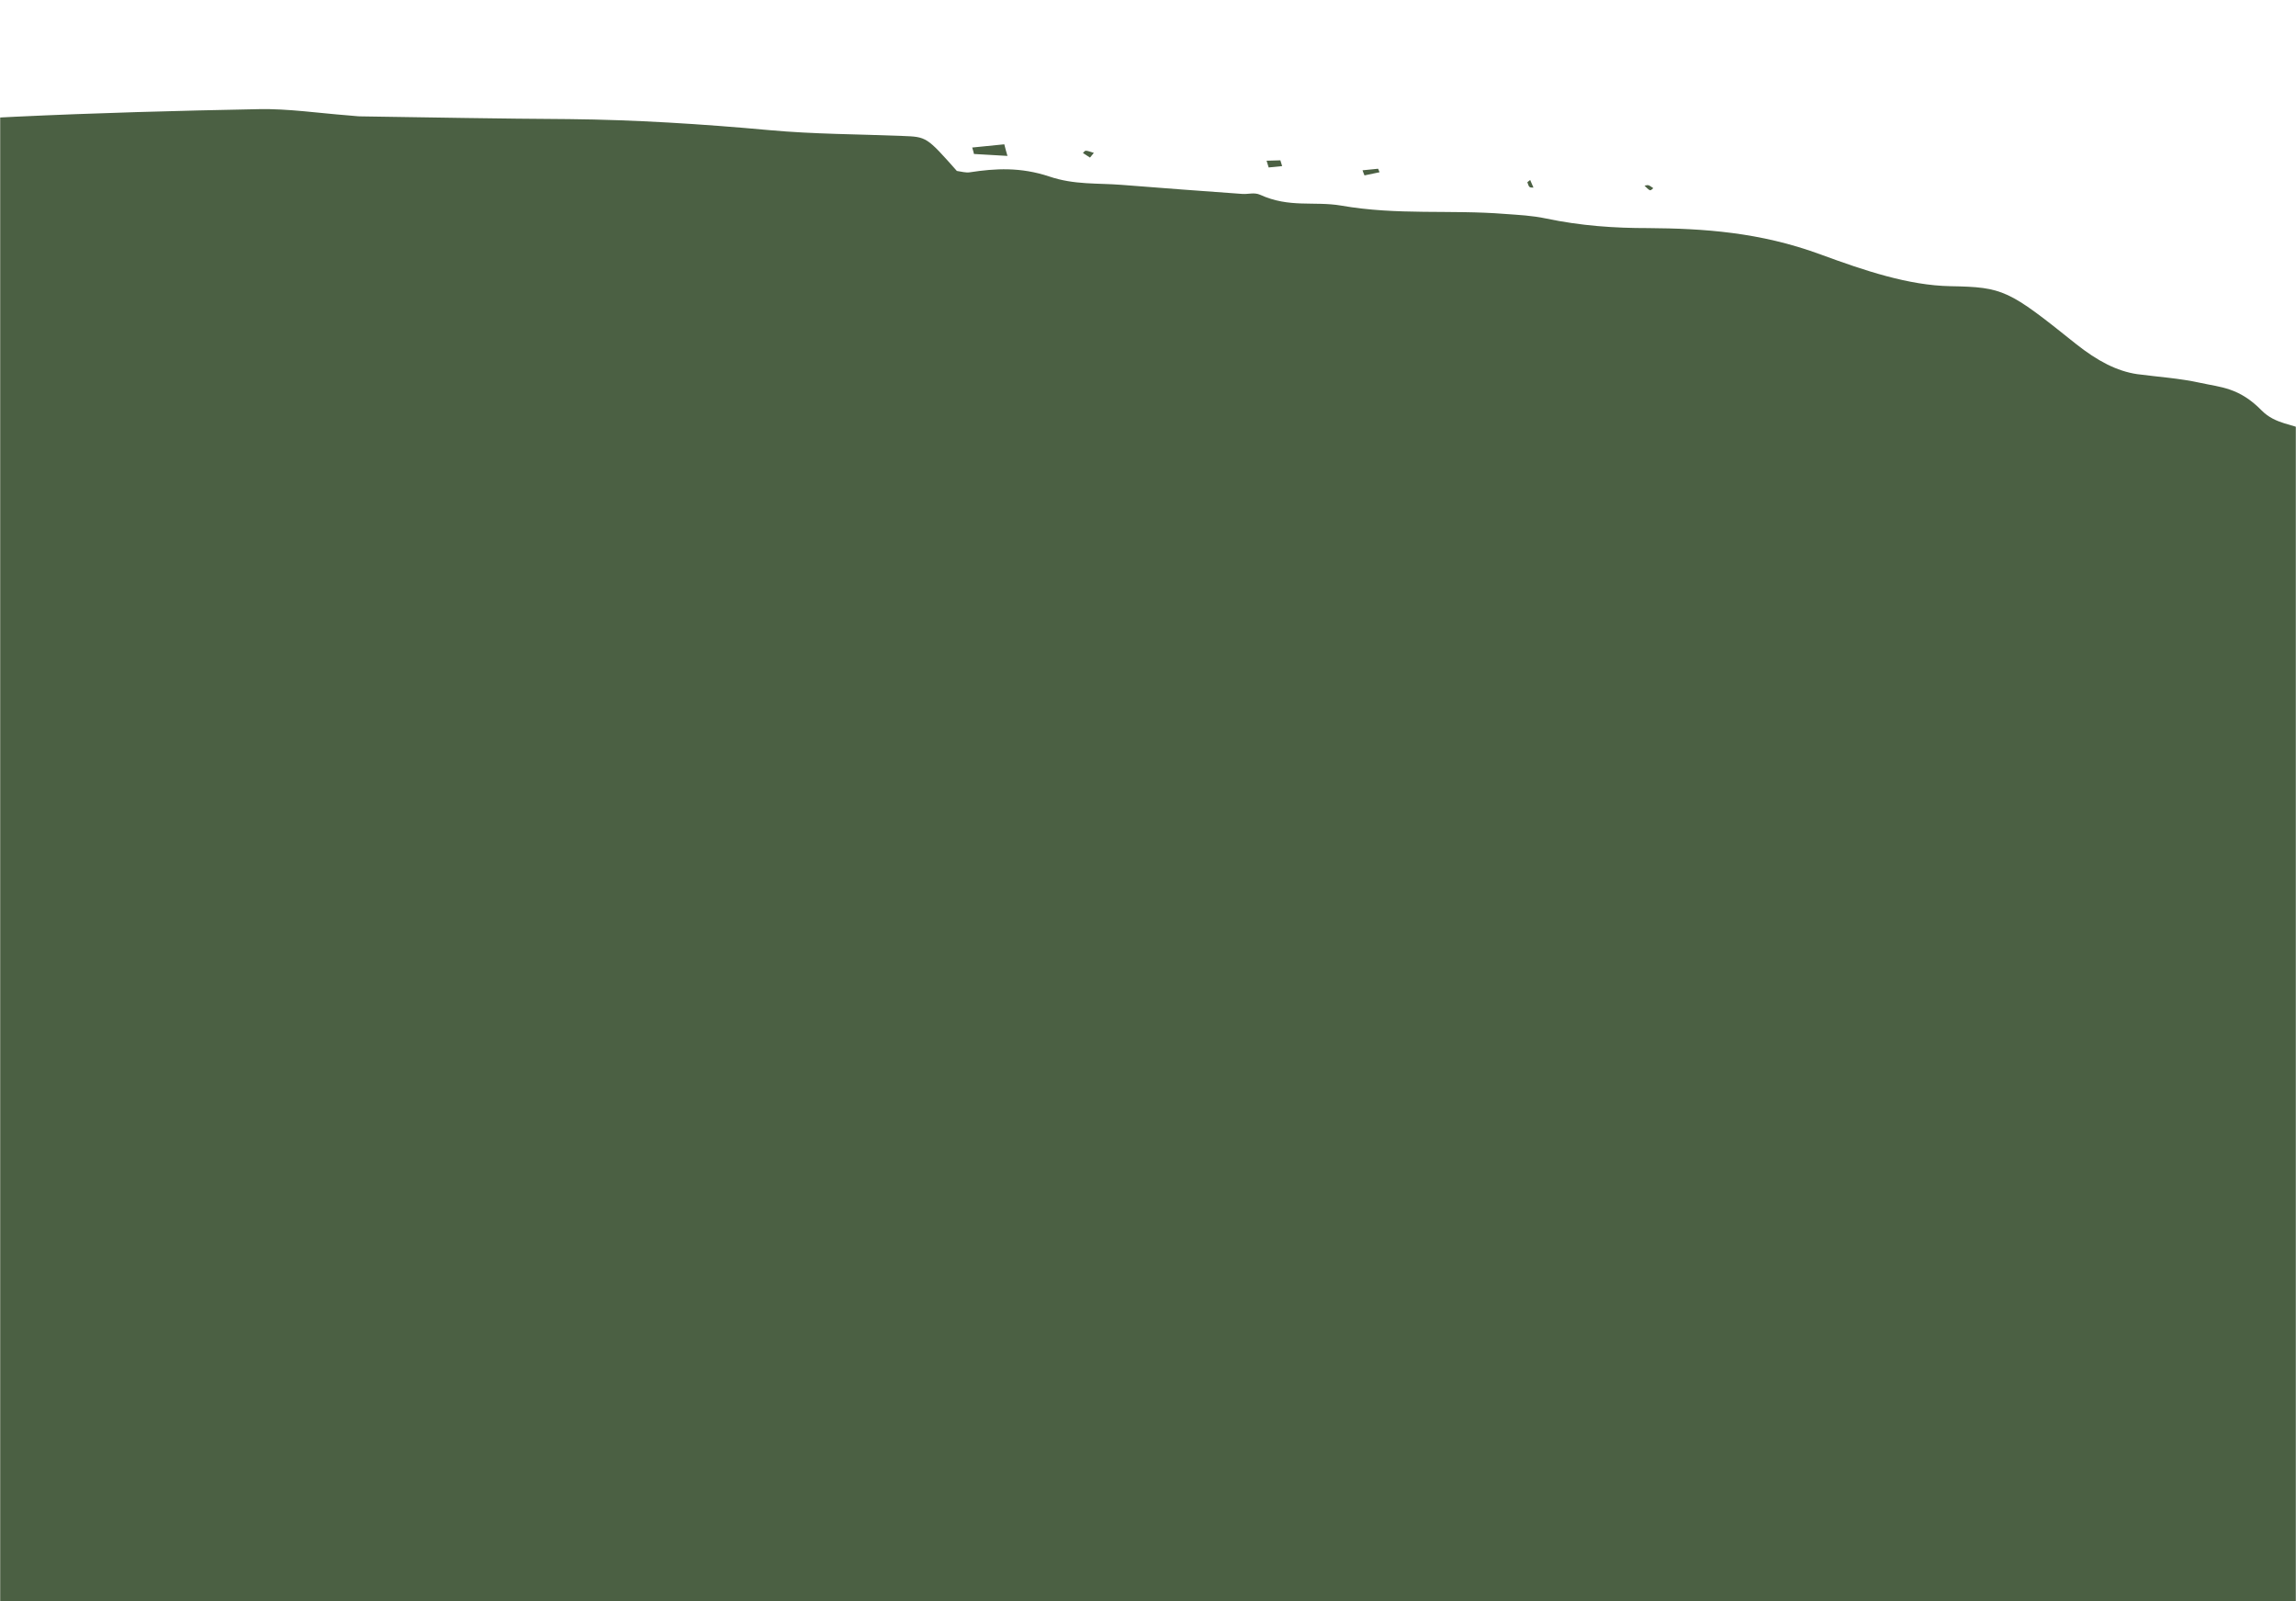 <svg width="1520" height="1060" viewBox="0 0 1520 1060" fill="none" xmlns="http://www.w3.org/2000/svg">
<mask id="mask0_1469_2364" style="mask-type:alpha" maskUnits="userSpaceOnUse" x="0" y="0" width="1520" height="1060">
<rect width="1520" height="1060" fill="#D9D9D9"/>
</mask>
<g mask="url(#mask0_1469_2364)">
<path d="M-18.948 1867.13C-3.613 1854.19 6.824 1842.18 19.65 1835.41C30.725 1829.69 35.766 1819.1 34.978 1799.67C34.802 1795.3 35.135 1791.32 35.14 1786.27C56.38 1772.3 84.891 1777.77 109.561 1766.53C98.925 1755.54 92.367 1759.92 85.296 1758C75.006 1755.3 65.048 1754.11 54.627 1750.99C49.639 1749.52 44.172 1744.8 35.487 1739.32C38.822 1733.72 39.899 1728.79 42.6 1728.3C81.975 1720.62 121.159 1712.74 160.992 1706.55C175.693 1704.2 191.958 1706.51 206.981 1704.79C219.112 1703.35 230.071 1698.52 241.875 1696.02C250.853 1694.03 259.891 1691.8 269.456 1691.72C309.037 1691.04 347.643 1687.6 382.337 1672.28C384.841 1671.15 387.341 1669.58 390.112 1669.74C442.08 1673.52 485.581 1652.27 533.571 1643.95C550.153 1640.97 566.218 1636.72 582.604 1633.11C610.728 1626.78 640.794 1625.07 666.203 1612.44C687.981 1601.48 712.59 1601.42 735.755 1596.25C756.095 1591.58 775.78 1584.78 798.423 1577.9C779.413 1566.65 766.206 1567.54 753.064 1568.64C707.604 1572.54 662.208 1576.66 617.075 1581.63C589.856 1584.58 563.099 1589.46 536.076 1593.05C534.442 1593.21 531.962 1591.05 529.493 1589.76C527.503 1575.27 527.273 1560.6 523.266 1545.88C515.192 1516.65 501.368 1502.03 483.629 1502.93C471.237 1503.52 459.116 1505.83 447.699 1509.17C388.236 1526.98 324.926 1533.11 262.269 1541.37C189.368 1550.88 115.623 1558.06 42.329 1566.29C29.253 1567.61 16.569 1570.19 0.898 1559.27C-1.686 1547.91 3.656 1547.15 7.926 1546.29C31.921 1542.12 56.309 1539.24 80.178 1535.09C96.76 1532.11 112.824 1527.87 129.21 1524.25C137.308 1522.34 145.34 1520.22 153.633 1518.95C192.526 1513.07 232.006 1509.11 270.25 1501.54C308.62 1493.96 345.491 1481.93 383.468 1473.08C433.184 1461.51 483.489 1451.86 533.014 1440.09C549.208 1436.27 563.845 1428.23 579.446 1422.06C552.546 1408.75 530.542 1410.96 512.536 1427.02C509.855 1429.26 505.374 1428.18 501.793 1428.75C491.804 1430.41 481.429 1431.24 471.767 1433.96C454.954 1438.72 440.609 1450.24 420.019 1443.98C415.976 1442.63 411.957 1443.47 408.829 1445.1C376.111 1462.63 336.234 1459.4 301.043 1469.73C281.533 1475.42 263.196 1484.49 240.69 1481.27C228.924 1498.24 208.723 1487.33 191.537 1487.08C169.444 1486.88 146.193 1484.61 130.284 1502.43C127.859 1505.09 123.398 1505.76 119.601 1503.94C92.514 1490.88 73.261 1502.46 52.318 1509.38C39.402 1513.75 25.255 1514.95 11.298 1516.35C8.281 1516.65 3.322 1512.32 -0.434 1508.54C-11.639 1497.38 -21.295 1495.06 -30.705 1497.76C-43.942 1501.5 -57.502 1504.62 -70.805 1508.14C-72.595 1505.69 -75.265 1503.33 -75.793 1501.19C-81.601 1477.51 -92.037 1461.96 -107.101 1454.56C-111.341 1452.57 -115.525 1449.92 -119.83 1447.72C-122.867 1446.27 -125.774 1445.25 -133.046 1442.25C-121.739 1434.76 -113.244 1429.08 -104.186 1423.13C-108.173 1410.16 -111.255 1399.28 -114.905 1388.25C-118.942 1376.38 -120.39 1365.34 -116.888 1357.75C-110.123 1343.92 -115.693 1324.52 -120.56 1306.16C-115.353 1293.57 -104.44 1295.77 -95.392 1294.42C-80.565 1292.06 -66.643 1287.59 -53.375 1281C-38.603 1273.81 -21.443 1271.87 -4.987 1268.9C12.475 1265.84 30.651 1264.67 48.179 1261.81C100.887 1253.24 153.983 1245.5 205.912 1234.8C234.107 1229.12 261.648 1221.32 290.034 1215.84C337.638 1206.67 384.326 1194.53 431.407 1183.67C435.737 1182.58 440.002 1181.27 443.005 1174.17C438.836 1172.84 434.079 1169.59 430.624 1170.16C396.71 1176.63 362.279 1181.84 329.275 1190.85C264.083 1208.57 197.071 1221.22 129.144 1230.89C69.51 1239.28 9.289 1245.77 -50.737 1252.89C-68.586 1255.12 -87.496 1252.63 -107.065 1242.09C-118.555 1222.42 -103.869 1218.75 -108.947 1203.91C-118.234 1199 -123.966 1202.28 -126.143 1213.75C-128.673 1212.69 -131.821 1212.57 -134.305 1209.97C-148.507 1195.38 -161.276 1190.53 -173.96 1193.12C-184.758 1195.51 -196.401 1195.59 -209.678 1190.34C-195.666 1188.28 -181.589 1186.43 -167.647 1183.71C-159.419 1182.23 -150.809 1181.14 -143.551 1177.35C-132.103 1171.15 -131.956 1156.45 -141.6 1133.08C-147.297 1119.18 -153.054 1105.51 -159.912 1089.09C-166.848 1088.03 -173.728 1086.31 -180.336 1086.32C-221.054 1086.68 -261.314 1088.52 -302.363 1087.38C-323.707 1086.67 -345.696 1084.71 -371.263 1066.89C-372.784 1038.32 -386.169 1006.99 -388.897 977.447C-389.404 971.578 -392.19 964.622 -392.762 958.541C-393.541 950.945 -393.118 943.886 -393.203 936.44C-393.373 927.029 -396.309 917.895 -402.011 909.039C-406.24 902.447 -410.283 895.618 -416.247 885.911C-410.483 883.578 -406.666 881.661 -402.652 880.381C-399.267 879.164 -395.626 878.36 -390.732 876.992C-396.364 868.787 -401.403 862.934 -405.134 855.854C-416.71 834.212 -416.275 817.067 -403.098 813.552C-389.669 810.011 -375.004 810.075 -360.987 808.449C-356.335 807.982 -351.808 807.527 -343.133 806.657C-364.616 788.203 -378.563 795.961 -394.264 787.889C-407.575 768.614 -420.885 749.34 -435.413 728.214C-437.991 711.809 -441.238 691.963 -445.31 666.061C-444.111 655.197 -425.433 659.462 -432.496 630.571C-440.789 620.878 -451.314 608.56 -462.794 595.241C-451.533 589.287 -440.805 580.756 -428.186 577.955C-414.687 575.065 -399.297 577.906 -384.888 577.556C-370.479 577.206 -356.14 576.206 -341.927 575.218C-316.268 573.52 -290.351 572.235 -264.822 570.111C-258.284 569.455 -251.369 568.761 -252.489 553.306C-289.016 551.271 -321.211 565.027 -360.87 547.739C-363.717 546.489 -366.789 541.974 -369.273 539.373C-372.119 527.161 -366.516 527.256 -362.563 526.202C-351.956 523.603 -341.087 521.854 -330.787 519.943C-331.782 515.439 -331.672 514.112 -332.184 513.287C-332.954 512.048 -334.296 510.21 -335.116 510.073C-353.015 507.922 -370.915 505.772 -389.065 503.647C-398.603 478.512 -412.439 473.981 -426.736 467.522C-391.149 469.871 -359.745 464.088 -330.021 454.527C-348.568 445.207 -366.608 441.755 -384.035 442.407C-394.541 442.804 -405.957 440.661 -417.132 437.616C-430.58 433.923 -444.426 428.515 -458.536 405.374C-455.618 401.793 -453.183 394.532 -449.648 395.493C-428.746 401.508 -414.316 386.466 -393.294 392.03C-373.916 396.882 -355.554 395.478 -336.981 396.026C-317.462 396.698 -298.205 396.52 -279.138 396.141C-272.721 395.936 -267.088 393.178 -258.492 390.781C-279.296 365.68 -289.197 391.669 -306.767 374.138C-323.126 358.02 -334.243 376.676 -351.658 367.241C-348.872 363.234 -346.583 359.716 -343.117 354.544C-370.803 349.649 -396.789 344.802 -422.64 340.818C-439.161 338.091 -455.611 330.533 -473.518 311.062C-469.857 306.529 -466.632 302.258 -463.343 298.201C-473.766 267.235 -492.555 269.779 -511.152 250.596C-493.972 250.407 -480.946 250.196 -466.914 249.884C-470.313 238.823 -473.5 229.715 -475.803 220.957C-478.176 211.548 -479.668 202.05 -482.197 190.025C-476.162 189.42 -469.875 188.789 -463.462 188.145C-434.488 184.58 -405.192 181.64 -376.479 177.223C-370.449 176.18 -364.453 172.07 -361.128 165.597C-349.79 144.287 -334.429 133.537 -310.41 142.528C-307.629 143.564 -305.134 141.56 -302.63 140.432C-301.815 140.131 -301.644 138.579 -301.09 137.427C-305.621 126.48 -310.208 127.16 -314.075 130.179C-324.059 137.759 -335.496 139.345 -351.916 128.933C-350.653 123.764 -350.773 118.733 -348.958 117.893C-324.303 105.333 -297.103 100.63 -267.37 102.908C-255.717 103.712 -245.517 98.523 -234.392 97.187C-207.304 93.811 -180.221 89.996 -152.74 87.896C-98.659 83.785 -44.639 79.898 9.899 77.276C63.558 74.741 117.417 73.283 171.407 72.25C190.599 71.859 210.837 74.871 230.617 76.394C233.514 76.541 236.667 77.102 239.498 77.037C285.2 77.713 331.093 78.589 376.663 78.84C420.348 79.279 464.626 82.071 509.296 86.139C539.034 88.856 568.174 88.782 597.581 89.997C613.448 90.597 613.448 90.597 633.468 113.145C636.304 113.518 639.462 114.517 642.163 114.026C658.876 111.472 675.543 110.457 694.75 116.862C711.24 122.442 726.771 121.103 742.583 122.366C769.294 124.51 795.939 126.44 822.584 128.371C826.552 128.63 830.249 127.163 834.297 128.949C853.594 137.756 869.905 133.05 887.814 136.076C925.337 142.616 960.035 138.695 996.447 141.619C1005.33 142.262 1014.27 142.681 1023.42 144.613C1046.7 149.512 1068.93 151.008 1091.09 150.977C1127.72 151.248 1165.13 153.632 1205.33 168.455C1234.41 179.131 1263.47 188.931 1291.23 189.434C1326.42 190.069 1329.72 191.931 1374.24 227.587C1388.66 239.076 1401.57 245.673 1414.75 247.64C1428.81 249.518 1442.66 250.32 1456.99 253.487C1469.92 256.355 1482.26 256.432 1497.16 271.601C1506.39 280.979 1517.78 280.494 1528.28 285.579C1548.35 295.187 1568.51 308.073 1587.7 308.12C1592.99 308.028 1600.25 315.193 1606.52 318.73C1613.86 322.816 1621.35 327.766 1628.29 329.7C1637.64 332.27 1646.09 333.615 1655.92 346.222C1660.65 352.325 1668.48 354.171 1674.4 355.33C1688.53 357.859 1702.65 359.512 1716.38 360.327C1725.51 360.945 1734.43 364.654 1747.21 376.308C1740.22 380.957 1735.74 386.229 1729.84 387.26C1705.03 391.723 1679.89 395.123 1654.76 398.522C1645.46 399.894 1635.7 399.777 1626.4 401.149C1619.36 401.855 1615.08 407.766 1615.66 419.329C1616.26 433.521 1625.62 437.843 1632.13 445.96C1630.33 458.639 1624.41 469.319 1639.28 487.341C1644.25 493.419 1646.9 504.993 1651.43 515.94C1659.15 519.55 1667.32 523.336 1679.15 528.945C1671.27 533.244 1665.43 534.926 1660.95 539.322C1647 552.562 1651.69 582.569 1671.03 606.281C1683.09 621.076 1695.17 631.266 1707.87 630.43C1719.32 629.719 1730.9 629.873 1743.42 629.712C1746.93 633.964 1751.26 637.915 1754.34 643.307C1765.7 662.558 1777.87 670.107 1790.46 670.597C1802.3 671.163 1813.95 671.091 1825.59 671.019C1835.16 670.936 1844.05 667.412 1858.05 680.479C1853.31 684.9 1850.17 690.259 1845.4 691.615C1839.38 693.534 1832.39 693.578 1825.33 692.532C1809.07 690.218 1799.16 699.324 1795.26 721.642C1805.57 742.095 1819.2 751.032 1832.81 758.217C1833.44 768.679 1833.85 777.626 1834.49 789.402C1845.44 795.1 1855.64 800.436 1866.85 806.546C1864.6 819.05 1862.58 830.215 1860.63 840.717C1847.05 842.08 1833.91 843.179 1820.77 844.717C1812.34 845.562 1803.6 846.22 1796.15 849.38C1784.44 854.283 1785.82 871.027 1798.62 889.476C1808.22 903.422 1818.2 912.287 1828.9 912.528C1837.66 912.746 1846.27 912.101 1855.15 912.745C1864.79 913.312 1874.82 915.156 1884.9 916.337C1889.13 928.41 1883.57 926.337 1881.83 928.704C1878.92 932.724 1875.31 936.156 1873.54 941.376C1872.14 945.682 1874.06 953.603 1872.85 958.109C1871.77 962.603 1869.37 967.448 1866.17 967.989C1850.59 970.429 1843.76 984.489 1845.1 1008.25C1837.72 1012.5 1831.41 1016.42 1824.97 1019.92C1821.78 1021.78 1818.11 1025.87 1814.88 1023.78C1785.33 1004.82 1769.26 1030.55 1744.63 1028.86C1721.07 1027.28 1720.24 1036.79 1730.48 1079.83C1664.7 1095.21 1589.31 1079.31 1524.04 1095.95C1525.55 1106.76 1530.09 1108.06 1534.07 1109.19C1544.05 1112.14 1553.45 1109 1566.13 1122.42C1562.31 1123.9 1560.14 1126.53 1557.29 1125.72C1542.33 1121.3 1530.15 1124.27 1519.68 1133.66C1512.58 1140.07 1504.21 1145.73 1494.83 1145.58C1454.48 1144.59 1424.26 1171.96 1383.97 1171.18C1376.67 1171.03 1370.95 1177.31 1363.01 1181.39C1383.26 1207.64 1393.43 1177.9 1410.58 1197.01C1406.45 1221.98 1398.53 1233.74 1385.02 1235.31C1374.08 1236.41 1363.21 1237.72 1350.32 1239.23C1355.19 1247.08 1357.91 1253.38 1359.8 1254.07C1366.95 1256.64 1373.81 1257.05 1380.95 1259.18C1381.64 1259.33 1383.23 1266.63 1384.8 1271.73C1392.11 1271.88 1399.98 1272.62 1407.21 1271.68C1410.6 1271.34 1415.36 1268.67 1415.25 1264.95C1414.71 1250.97 1421.08 1251.43 1428.19 1251.81C1432.04 1252.08 1435.93 1251.25 1438.8 1249.21C1446.29 1243.64 1454.18 1245.26 1464.8 1255.37C1470.27 1260.52 1476.82 1260.74 1487.13 1264.75C1482.07 1268.55 1480.15 1271.59 1477.2 1272.11C1458.73 1275.28 1440.53 1279.29 1421.54 1280.76C1380.54 1284 1343.11 1296.75 1305.55 1309.5C1301.35 1311.02 1294.51 1312.8 1294.69 1317.61C1295.33 1340.79 1282.1 1333.56 1272.09 1333.91C1268.26 1334.08 1264.16 1333.39 1260.19 1332.69C1250.03 1330.86 1239.22 1326.47 1229.85 1327.19C1213 1328.88 1196.88 1333.35 1179.73 1336.6C1188.03 1352.21 1194.53 1348.05 1200.64 1348.54C1230.37 1350.81 1259.91 1352.45 1289.57 1354.52C1292.47 1354.67 1295.63 1356.11 1300.06 1357.42C1291.99 1373.35 1277.43 1371.53 1265.19 1374.29C1254.39 1376.69 1242.17 1375.28 1230.46 1375.14C1217.8 1374.88 1204.24 1372.07 1192.37 1374.36C1162.04 1380.26 1127.75 1370.32 1095.96 1370.22C1063.86 1369.94 1032.39 1369.59 1003.89 1381.87C969.383 1396.96 931.049 1402.12 891.604 1403.67C864.802 1404.6 839.449 1411.09 813.568 1415.45C810.112 1416.01 807.436 1418.69 798.866 1423.28C827.246 1422.84 849.225 1423.93 870.413 1422.02C902.606 1419.23 934.804 1416.87 968.777 1421.14C969.723 1421.26 970.663 1420.95 971.543 1420.86C1003.42 1406.92 1043.31 1422.43 1078.61 1421.3C1082.45 1421.13 1086.67 1422.24 1090.51 1422.08C1132.13 1417.9 1175.93 1422.49 1219.32 1424.94C1224.06 1425.19 1230.21 1421.14 1237.75 1412.78C1232.04 1409.41 1228.12 1407.17 1222.48 1404.01C1232.72 1385.88 1249.87 1399.94 1267.79 1397.93C1261.26 1404.94 1258.84 1407.6 1256.28 1410.26C1257.82 1412.3 1259.81 1416.27 1260.82 1416.17C1275.36 1416.24 1289.7 1415.68 1305.81 1415.38C1298.36 1418.54 1292.16 1421.14 1285.96 1423.73L1287.66 1429.26C1293.02 1430.7 1298.51 1431.68 1304.07 1433.75C1309.07 1435.66 1314.26 1438.65 1321.16 1442.12C1319.14 1447.37 1317.98 1450.34 1316.75 1453.09C1334.05 1468.9 1348.53 1474.24 1363.17 1472.55C1398.62 1468.12 1434.26 1464.32 1469.91 1460.52C1504.61 1457.04 1539.31 1453.56 1572.91 1446.9C1553.86 1454.07 1534.74 1461.03 1515.56 1468.22C1502.65 1473.02 1490.7 1478.83 1474.81 1476.48C1461.06 1474.35 1449.7 1482.5 1436.69 1484.47C1404.34 1489.69 1371.92 1494.69 1339.11 1498.86C1328.87 1500.11 1319.65 1503.01 1307.69 1514.3C1317.42 1517.27 1321.29 1519.73 1324.11 1519.23C1342.52 1516.28 1363.48 1521.63 1380.06 1512.73C1384.81 1510.07 1391.11 1510.75 1397.16 1511.46C1432.65 1516.45 1463.31 1506.13 1496.12 1502.4C1517.75 1500.23 1540.62 1502.1 1562.83 1501.85C1571.52 1501.85 1580.59 1502.7 1588.76 1501C1598.61 1498.91 1609.36 1503.54 1619.36 1513.28C1631.39 1525.01 1643.95 1539.31 1648.73 1561.2C1628.74 1586.01 1600.87 1592.31 1573.31 1598.8C1548.08 1604.84 1521.88 1608.57 1496.06 1613.13C1489.66 1614.22 1483.26 1616.17 1476.19 1614.69C1425.66 1604.63 1383.37 1621.37 1337.29 1625.78C1322.57 1638.22 1304.61 1641.34 1283.71 1635.32C1282.7 1634.98 1281.95 1635.94 1281.14 1636.24C1225.57 1653.22 1165.63 1657.26 1109.41 1672.55C1088.96 1678.11 1070 1687.68 1049.86 1693.87C1016.24 1703.82 982.1 1712.51 948.091 1721.62C944.515 1722.64 940.809 1723.23 936.906 1723.19C884.42 1723.63 839.671 1745.88 790.308 1755.22C787.607 1755.71 785.172 1757.49 782.406 1757.77C733.827 1764.18 689.019 1781.17 641.868 1791.38C626.423 1794.69 611.692 1799.89 596.633 1804.04C591.302 1805.67 586.363 1808.57 580.634 1808.49C524.804 1808.17 479.829 1838.12 427.316 1847.34C405.459 1851.29 385.637 1862.7 362.205 1861.11C343.245 1859.72 325.582 1861.71 308.245 1864.77C299.011 1866.35 290.36 1869.41 281.388 1871.85C275.991 1873.27 270.987 1875.96 265.193 1875.67C218.717 1873.31 176.937 1885.4 133.136 1891.33C105.987 1894.93 78.577 1897.68 51.489 1901.06C40.867 1902.34 30.074 1899.7 17.95 1890.61C6.715 1882.31 -4.686 1876 -20.281 1866.16L-18.948 1867.13ZM624.239 1403.75C670.639 1410.49 709.558 1395.84 748.798 1381.82C749.739 1381.51 748.99 1376.54 749.071 1372.58C726.228 1361.94 714.317 1382.65 695.447 1383.67C670.224 1385.1 647.823 1396.56 624.239 1403.75ZM771.934 1368.54C785.81 1371.09 802.18 1377.12 812.295 1364.49L771.934 1368.54ZM-240.487 385.685C-224.525 394.607 -214.531 387.904 -200.755 381.697C-217.014 379.821 -230.804 373.75 -240.487 385.685ZM1275.9 1258.98C1284.27 1264.72 1293.44 1273.45 1293.55 1256.11C1290.45 1254.89 1286.9 1252.18 1284.52 1252.85C1281.25 1253.62 1278.71 1256.73 1275.9 1258.98ZM-174.034 379.235C-175.739 378.749 -177.509 378.049 -179.209 378C-179.46 378.026 -179.44 379.778 -179.556 380.666C-177.851 381.153 -176.081 381.852 -174.381 381.901C-174.129 381.876 -174.149 380.124 -174.034 379.235ZM1374.22 1221.27L1375.14 1224.25L1376.76 1222.77L1374.22 1221.27ZM808.762 1933.38C820.893 1937.42 831.797 1933.26 843.706 1934.48C856.244 1935.63 869.908 1947.19 883.115 1946.31C931.407 1942.34 980.483 1940.92 1029.89 1940.57C1115.16 1940.12 1200.71 1940.97 1286.19 1941.6C1320.24 1941.91 1354.49 1943.29 1388.61 1943.82C1395.29 1944.02 1402.98 1945 1400.39 1928.16C1385.36 1907.09 1368.97 1888.34 1350.17 1872.69C1333.86 1889.23 1311.25 1887.77 1288.52 1886.33C1276.61 1885.55 1266.83 1878.2 1257.82 1860.25C1262.06 1857.19 1266.18 1854.15 1270.18 1851.11C1258.9 1844.79 1249.32 1843.56 1240.01 1843.62C1222.51 1843.62 1205.4 1844.9 1187.97 1845.11C1124.29 1846.24 1060.54 1847.16 996.803 1848.51C985.602 1848.76 973.753 1847.32 970.382 1866.29C969.199 1872.99 960.021 1873.91 953.543 1874.34C905.12 1877.88 856.31 1880.59 807.757 1883.71C794.424 1884.61 781.156 1885.72 768.215 1887.89C762.688 1888.89 758.523 1893.47 763.169 1909.01C777.673 1916.98 793.534 1928.11 808.697 1933.16L808.762 1933.38ZM777.143 1787.45C780.17 1788.03 783.268 1789.25 786.034 1788.97C829.478 1784.83 872.791 1780.27 916.366 1776.55C932.399 1775.16 948.82 1774.61 965.512 1775.79C1004.88 1778.19 1045.17 1784.46 1082.95 1780.45C1099.92 1778.74 1117.48 1778.95 1135.05 1779.16C1174.01 1779.86 1212.91 1780.34 1252.34 1782.52C1281.75 1784.18 1308.72 1776.21 1340.23 1785.1C1348.76 1787.54 1357.56 1787.09 1363.32 1778.4C1360.14 1776.09 1357.85 1773.25 1356.08 1772.99C1312.89 1766.14 1269.3 1757.58 1227.77 1758.24C1193.98 1758.78 1159.19 1755.25 1125.4 1755.79C1080.16 1756.61 1035.25 1758.92 990.53 1761.87C934.493 1765.52 878.656 1770.25 822.946 1774.97C807.038 1776.34 791.527 1779.43 775.881 1781.66C776.469 1783.58 776.806 1785.52 777.394 1787.43L777.143 1787.45ZM1111.16 1825.85C1131.98 1824.86 1152.41 1822.59 1174.93 1827.56C1185.79 1829.98 1196.81 1830.85 1206.74 1823.93C1202.17 1820.45 1198.91 1816.61 1196.39 1816.42C1148 1811.63 1101.19 1812.82 1055.31 1818.3C1074.03 1821.03 1093.17 1826.78 1111.16 1825.85ZM1063.15 1390.4L1014.37 1395.29C1014.37 1395.29 1014.82 1396.78 1015.08 1397.63C1031.89 1397.92 1048.83 1398.19 1065.57 1398.27C1064.78 1395.72 1063.93 1392.95 1063.15 1390.4ZM1136.1 1390.75C1125.8 1392.66 1115.5 1394.57 1105.13 1396.27C1105.46 1397.33 1105.79 1398.4 1106.12 1399.46L1138.43 1396.22C1137.59 1394.33 1136.75 1392.44 1135.91 1390.55L1136.1 1390.75ZM-377.247 358.627C-387.124 358.961 -395.242 359.118 -403.233 359.262C-388.874 367.468 -380.212 367.257 -377.247 358.627ZM506.791 1591.38L480.099 1596.47C480.492 1597.75 480.884 1599.02 481.276 1600.3L509.189 1597.5C508.284 1595.4 507.57 1593.5 506.665 1591.39L506.791 1591.38ZM1185.71 1397.39C1181.31 1397.84 1177.16 1398.69 1172.63 1398.71C1168.23 1398.71 1163.56 1397.86 1158.96 1397.23C1159.48 1398.93 1160.07 1400.84 1160.59 1402.55L1186.49 1399.95L1185.78 1397.61L1185.71 1397.39ZM664.863 95.523L643.613 97.656C644.071 99.145 644.463 100.421 644.795 101.922C652.163 102.279 659.596 102.849 666.964 103.206C666.18 100.653 665.521 98.088 664.863 95.523ZM1244.28 1815.78C1237.68 1815.79 1232.26 1815.89 1226.85 1816C1236.39 1824.25 1242.2 1824.18 1244.28 1815.78ZM912.334 111.69L902.024 112.724C902.351 113.788 902.803 114.839 903.321 116.102L913.305 114.004C913.305 114.004 912.722 112.528 912.334 111.69ZM1425.33 1221.4C1424.04 1223.94 1422.87 1226.47 1421.58 1229.01C1423.24 1231.04 1425.74 1234.95 1426.62 1234.87C1428.56 1234.45 1429.66 1231.71 1431.28 1229.79C1428.53 1225.9 1426.93 1223.65 1425.27 1221.63L1425.33 1221.4ZM1091.46 122.656C1090.45 122.319 1089.57 122.845 1088.69 122.934C1089.9 123.909 1091.18 125.535 1092.19 125.872C1093.07 126.221 1093.75 125.057 1094.5 124.543C1093.55 123.981 1092.47 122.993 1091.46 122.656ZM724.153 101.194C722.322 100.72 720.487 99.808 718.787 99.759C718.032 99.835 717.539 100.761 716.916 101.262C718.5 102.2 720.023 103.362 721.608 104.3C722.478 103.335 723.282 102.158 724.153 101.194ZM1502.09 1257.77C1502.09 1257.77 1502.64 1261.66 1502.85 1263.61C1504.36 1263.46 1505.99 1263.3 1507.3 1262.51C1507.81 1262.46 1507.21 1260.11 1507.07 1258.8C1505.37 1258.32 1503.41 1257.42 1501.96 1257.78L1502.09 1257.77ZM-454.724 458.272C-453.773 458.834 -452.058 460.197 -451.812 459.733C-451.319 458.807 -451.656 456.867 -451.61 455.328C-452.49 455.416 -453.496 455.517 -454.442 455.393C-454.492 456.494 -454.608 457.383 -454.658 458.484L-454.724 458.272ZM847.632 106.124C844.55 106.214 841.466 106.304 838.509 106.381L839.882 110.848L848.809 109.952C848.417 108.676 848.025 107.4 847.632 106.124ZM1012.61 123.772C1013.43 124.347 1014.37 124.033 1015.19 124.17C1014.42 122.494 1013.77 120.805 1013 119.129C1012.37 119.63 1011.75 120.131 1011.12 120.632C1011.58 121.683 1011.97 123.397 1012.61 123.772Z" fill="#4B6043"/>
</g>
</svg>

